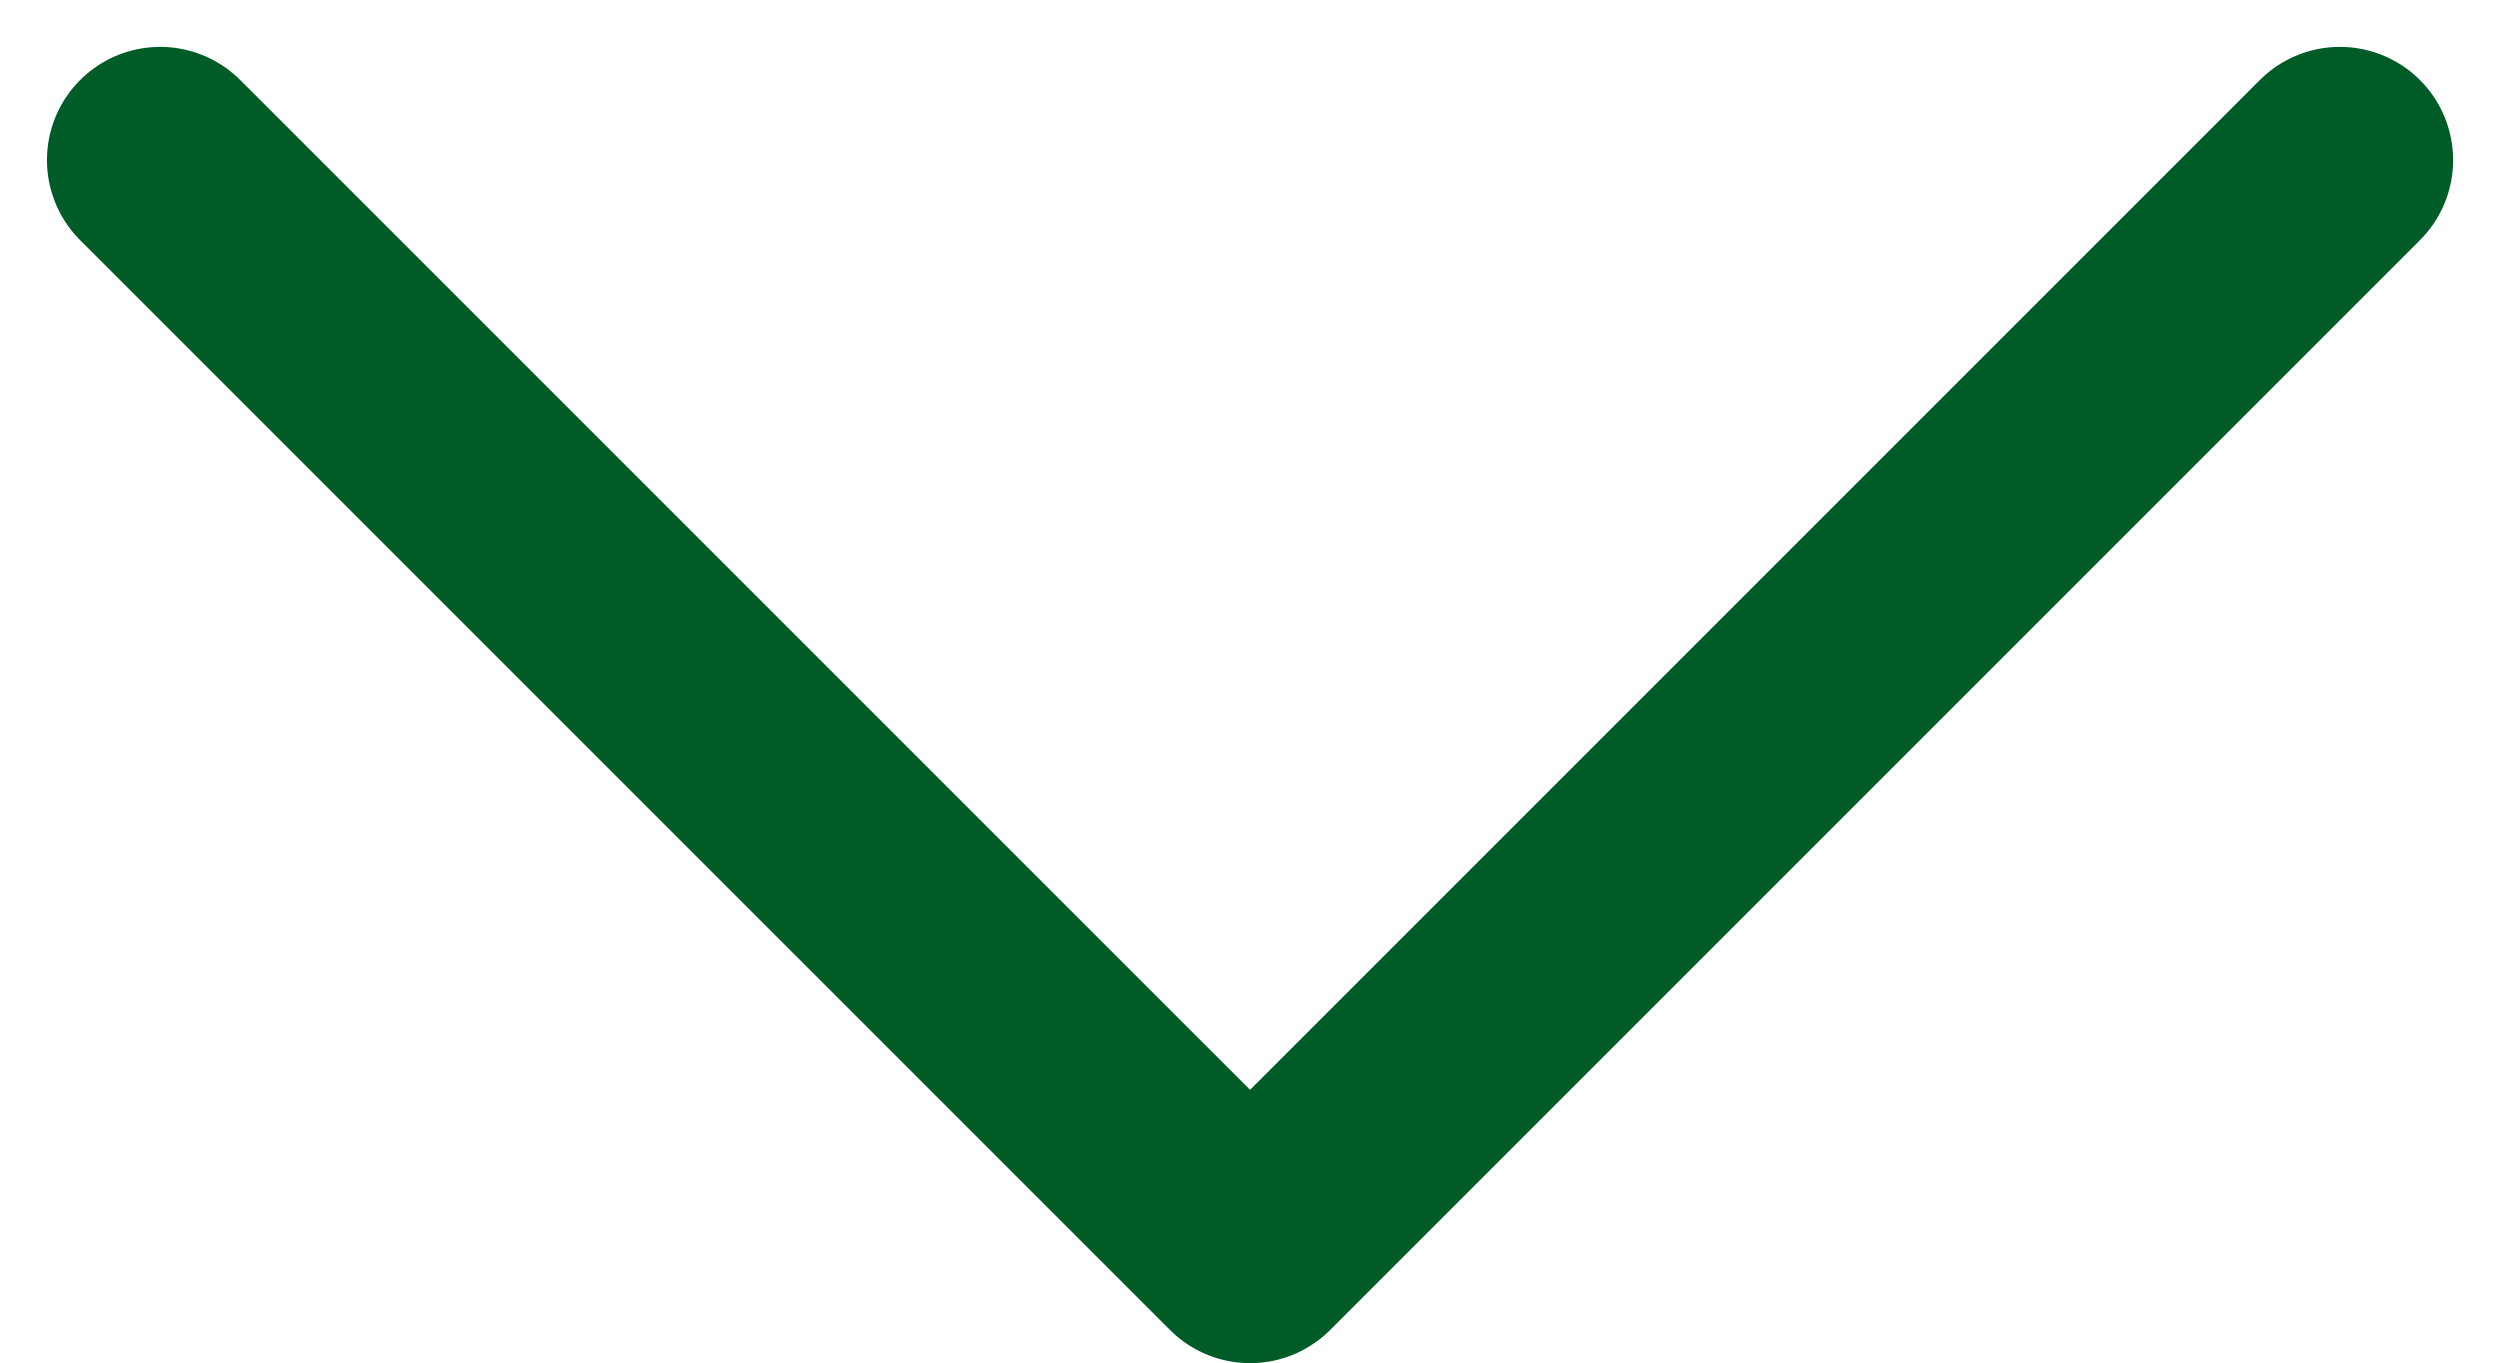 <svg xmlns="http://www.w3.org/2000/svg" width="33.12" height="18.06" viewBox="0 0 33.12 18.06">
  <path id="パス_17853" data-name="パス 17853" d="M5977.25,4780l14.438,14.438-14.438,14.439" transform="translate(4810.999 -5975.129) rotate(90)" fill="none" stroke="#005c27" stroke-linecap="round" stroke-linejoin="round" stroke-width="3"/>
</svg>
